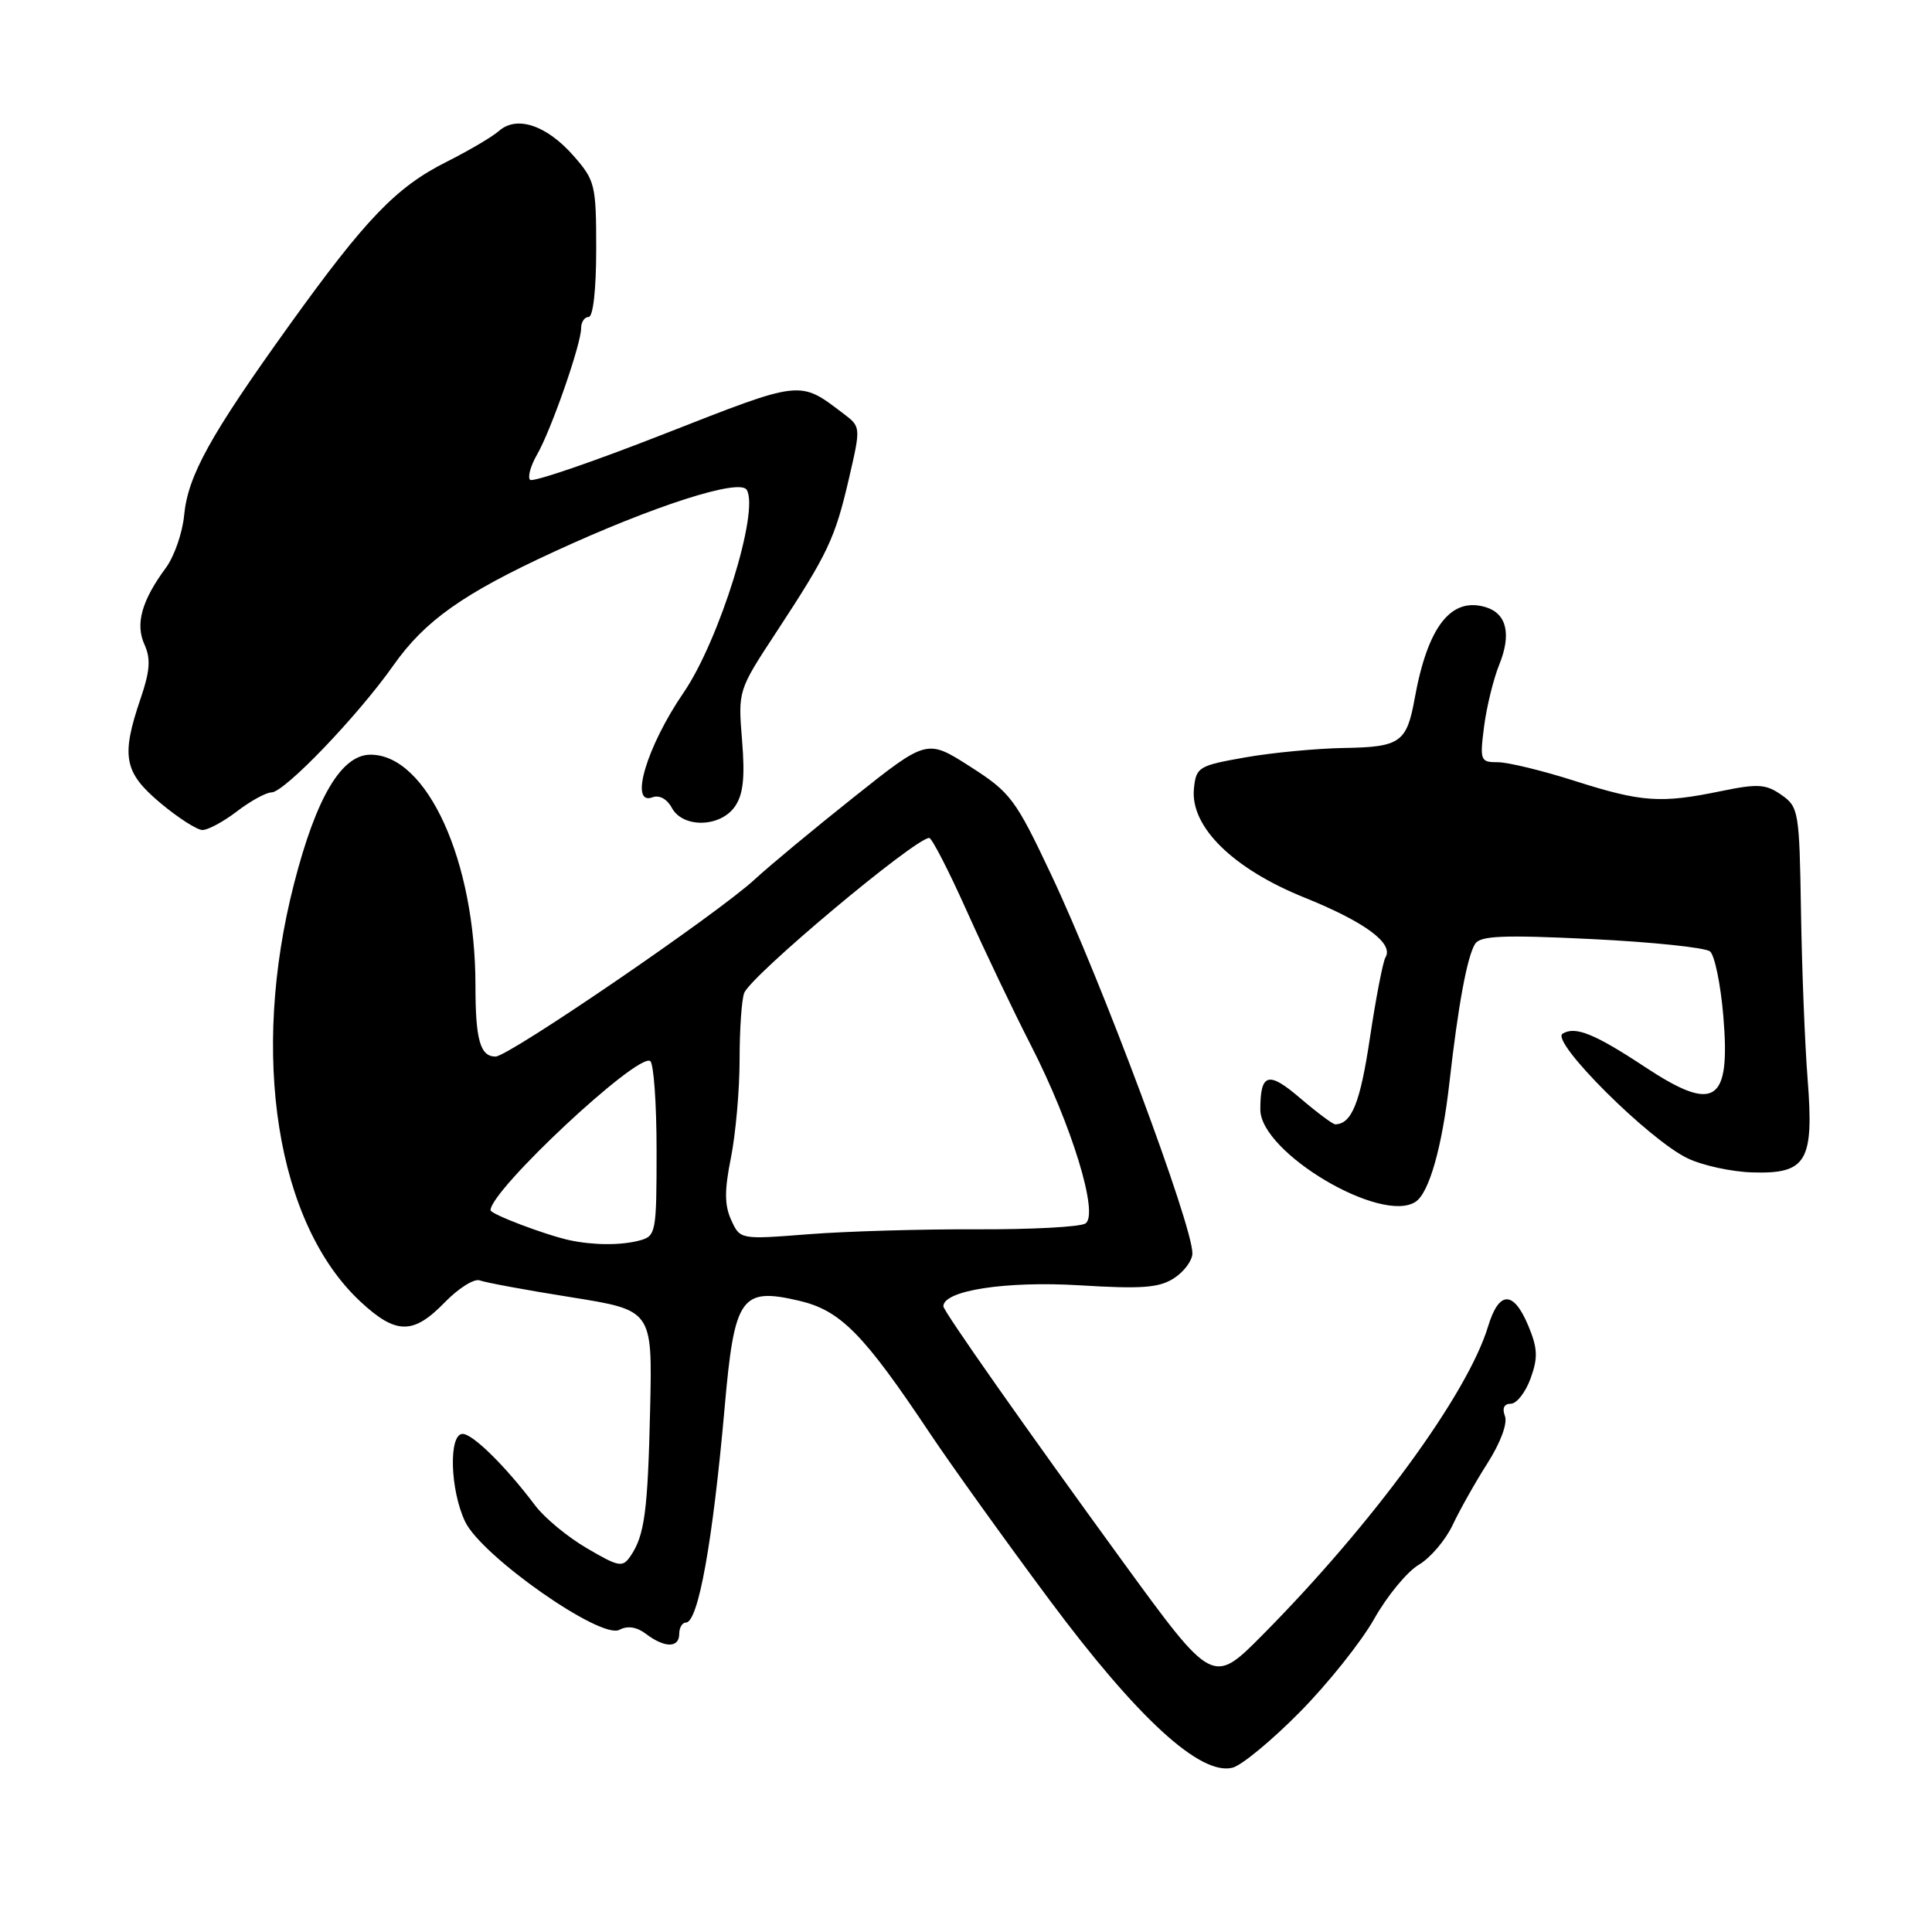 <?xml version="1.0" encoding="UTF-8" standalone="no"?>
<!DOCTYPE svg PUBLIC "-//W3C//DTD SVG 1.1//EN" "http://www.w3.org/Graphics/SVG/1.1/DTD/svg11.dtd" >
<svg xmlns="http://www.w3.org/2000/svg" xmlns:xlink="http://www.w3.org/1999/xlink" version="1.1" viewBox="0 0 256 256">
 <g >
 <path fill="currentColor"
d=" M 172.22 226.87 C 175.92 223.13 180.35 217.58 182.07 214.54 C 183.78 211.49 186.45 208.26 187.98 207.35 C 189.52 206.45 191.53 204.08 192.47 202.10 C 193.40 200.12 195.48 196.42 197.10 193.88 C 198.84 191.15 199.78 188.60 199.41 187.63 C 199.02 186.60 199.30 186.00 200.19 186.00 C 200.97 186.00 202.14 184.49 202.81 182.65 C 203.81 179.89 203.75 178.65 202.50 175.65 C 200.54 170.97 198.62 171.01 197.18 175.75 C 194.47 184.72 181.86 201.96 167.23 216.70 C 160.72 223.27 160.65 223.23 148.83 207.00 C 135.91 189.25 125.00 173.72 125.00 173.09 C 125.00 170.99 133.31 169.72 143.07 170.31 C 151.34 170.82 153.62 170.64 155.59 169.35 C 156.92 168.48 158.00 167.01 158.00 166.07 C 158.00 162.30 145.94 129.95 139.27 115.86 C 134.55 105.86 133.89 104.99 128.54 101.57 C 122.83 97.92 122.83 97.92 113.17 105.60 C 107.85 109.83 101.92 114.75 100.00 116.53 C 95.05 121.10 67.41 140.00 65.66 140.00 C 63.63 140.00 63.00 137.79 63.00 130.60 C 63.00 114.10 56.59 100.00 49.10 100.00 C 45.25 100.00 41.91 105.62 38.97 117.06 C 33.11 139.81 36.66 162.15 47.77 172.48 C 52.47 176.85 54.76 176.87 58.92 172.58 C 60.75 170.70 62.84 169.38 63.57 169.66 C 64.30 169.94 69.74 170.95 75.67 171.89 C 86.44 173.61 86.44 173.61 86.15 186.56 C 85.84 200.22 85.42 203.45 83.55 206.18 C 82.50 207.73 82.02 207.64 77.78 205.16 C 75.23 203.68 72.14 201.12 70.91 199.48 C 67.01 194.30 62.65 190.00 61.30 190.00 C 59.43 190.00 59.63 197.43 61.63 201.62 C 63.78 206.17 79.61 217.28 82.07 215.96 C 83.16 215.38 84.37 215.57 85.61 216.51 C 88.08 218.38 90.00 218.38 90.00 216.50 C 90.00 215.68 90.40 215.00 90.88 215.00 C 92.52 215.00 94.44 204.34 96.02 186.50 C 97.31 171.80 98.18 170.56 105.87 172.35 C 111.38 173.64 114.40 176.70 123.27 190.00 C 126.03 194.12 133.13 204.03 139.06 212.00 C 150.72 227.67 159.04 235.30 163.31 234.23 C 164.52 233.93 168.52 230.62 172.22 226.87 Z  M 187.59 159.23 C 189.38 158.02 191.09 151.98 192.05 143.50 C 193.21 133.21 194.40 126.78 195.45 125.08 C 196.13 123.99 199.12 123.86 210.88 124.43 C 218.90 124.82 225.97 125.56 226.59 126.07 C 227.20 126.58 228.00 130.44 228.35 134.65 C 229.32 146.14 227.24 147.50 217.98 141.39 C 211.29 136.97 208.72 135.93 207.05 136.97 C 205.40 137.99 218.53 151.08 223.65 153.50 C 225.62 154.44 229.47 155.27 232.20 155.35 C 239.39 155.57 240.37 153.90 239.52 143.00 C 239.15 138.32 238.76 128.31 238.64 120.74 C 238.43 107.52 238.33 106.92 236.05 105.33 C 234.00 103.89 232.93 103.82 228.03 104.83 C 220.06 106.48 217.53 106.30 208.71 103.49 C 204.43 102.12 199.82 101.00 198.48 101.00 C 196.15 101.00 196.07 100.79 196.65 96.25 C 196.99 93.64 197.89 89.97 198.65 88.09 C 200.28 84.08 199.66 81.35 196.95 80.48 C 192.30 79.01 189.18 82.97 187.45 92.57 C 186.40 98.38 185.53 98.99 178.13 99.11 C 174.48 99.17 168.57 99.73 165.00 100.36 C 158.80 101.45 158.49 101.64 158.20 104.52 C 157.71 109.55 163.37 115.12 172.89 118.95 C 180.87 122.17 184.72 125.02 183.58 126.86 C 183.25 127.41 182.31 132.24 181.51 137.60 C 180.23 146.14 179.11 148.93 176.93 148.98 C 176.62 148.99 174.53 147.43 172.28 145.51 C 168.06 141.89 167.00 142.19 167.00 147.02 C 167.00 152.73 183.09 162.27 187.59 159.23 Z  M 31.41 107.50 C 33.21 106.12 35.27 105.00 35.97 105.00 C 37.68 105.00 47.41 94.86 52.13 88.16 C 56.30 82.24 61.37 78.65 73.43 73.10 C 86.61 67.02 97.99 63.37 98.94 64.90 C 100.66 67.68 95.31 84.86 90.59 91.76 C 85.66 98.95 83.33 106.85 86.48 105.64 C 87.36 105.31 88.40 105.88 89.02 107.04 C 90.47 109.75 95.43 109.65 97.37 106.88 C 98.48 105.29 98.73 103.06 98.33 98.13 C 97.79 91.50 97.79 91.50 102.85 83.79 C 109.73 73.30 110.63 71.39 112.48 63.45 C 114.07 56.58 114.07 56.56 111.79 54.83 C 105.89 50.35 106.38 50.30 88.03 57.49 C 78.60 61.19 70.59 63.93 70.24 63.58 C 69.89 63.22 70.31 61.71 71.17 60.22 C 73.04 56.97 77.00 45.61 77.00 43.50 C 77.00 42.67 77.45 42.00 78.00 42.00 C 78.59 42.00 79.00 38.34 79.00 33.03 C 79.00 24.49 78.86 23.91 75.99 20.64 C 72.43 16.59 68.49 15.27 66.13 17.34 C 65.23 18.13 62.12 19.96 59.22 21.42 C 52.50 24.78 48.48 28.97 38.30 43.14 C 27.85 57.70 24.90 63.02 24.40 68.27 C 24.18 70.60 23.09 73.73 21.98 75.24 C 18.77 79.59 17.90 82.69 19.15 85.42 C 19.99 87.28 19.88 88.92 18.62 92.59 C 16.02 100.23 16.42 102.35 21.25 106.40 C 23.59 108.36 26.09 109.97 26.82 109.98 C 27.54 109.99 29.61 108.88 31.41 107.50 Z  M 75.50 164.34 C 72.33 163.66 65.00 160.88 65.00 160.36 C 65.00 157.70 84.44 139.53 86.15 140.59 C 86.62 140.88 87.00 146.21 87.00 152.44 C 87.00 163.34 86.92 163.79 84.75 164.37 C 82.30 165.03 78.65 165.01 75.50 164.34 Z  M 96.89 161.66 C 95.99 159.69 95.98 157.71 96.86 153.37 C 97.48 150.23 98.00 144.40 98.00 140.42 C 98.00 136.43 98.27 132.45 98.61 131.58 C 99.48 129.29 121.14 111.14 123.12 111.03 C 123.47 111.01 125.72 115.39 128.12 120.75 C 130.53 126.11 134.34 134.10 136.60 138.50 C 142.02 149.09 145.66 160.97 143.82 162.12 C 143.10 162.58 136.59 162.92 129.37 162.89 C 122.15 162.86 112.15 163.15 107.16 163.54 C 98.07 164.25 98.07 164.25 96.89 161.66 Z "/>
</g>
</svg>